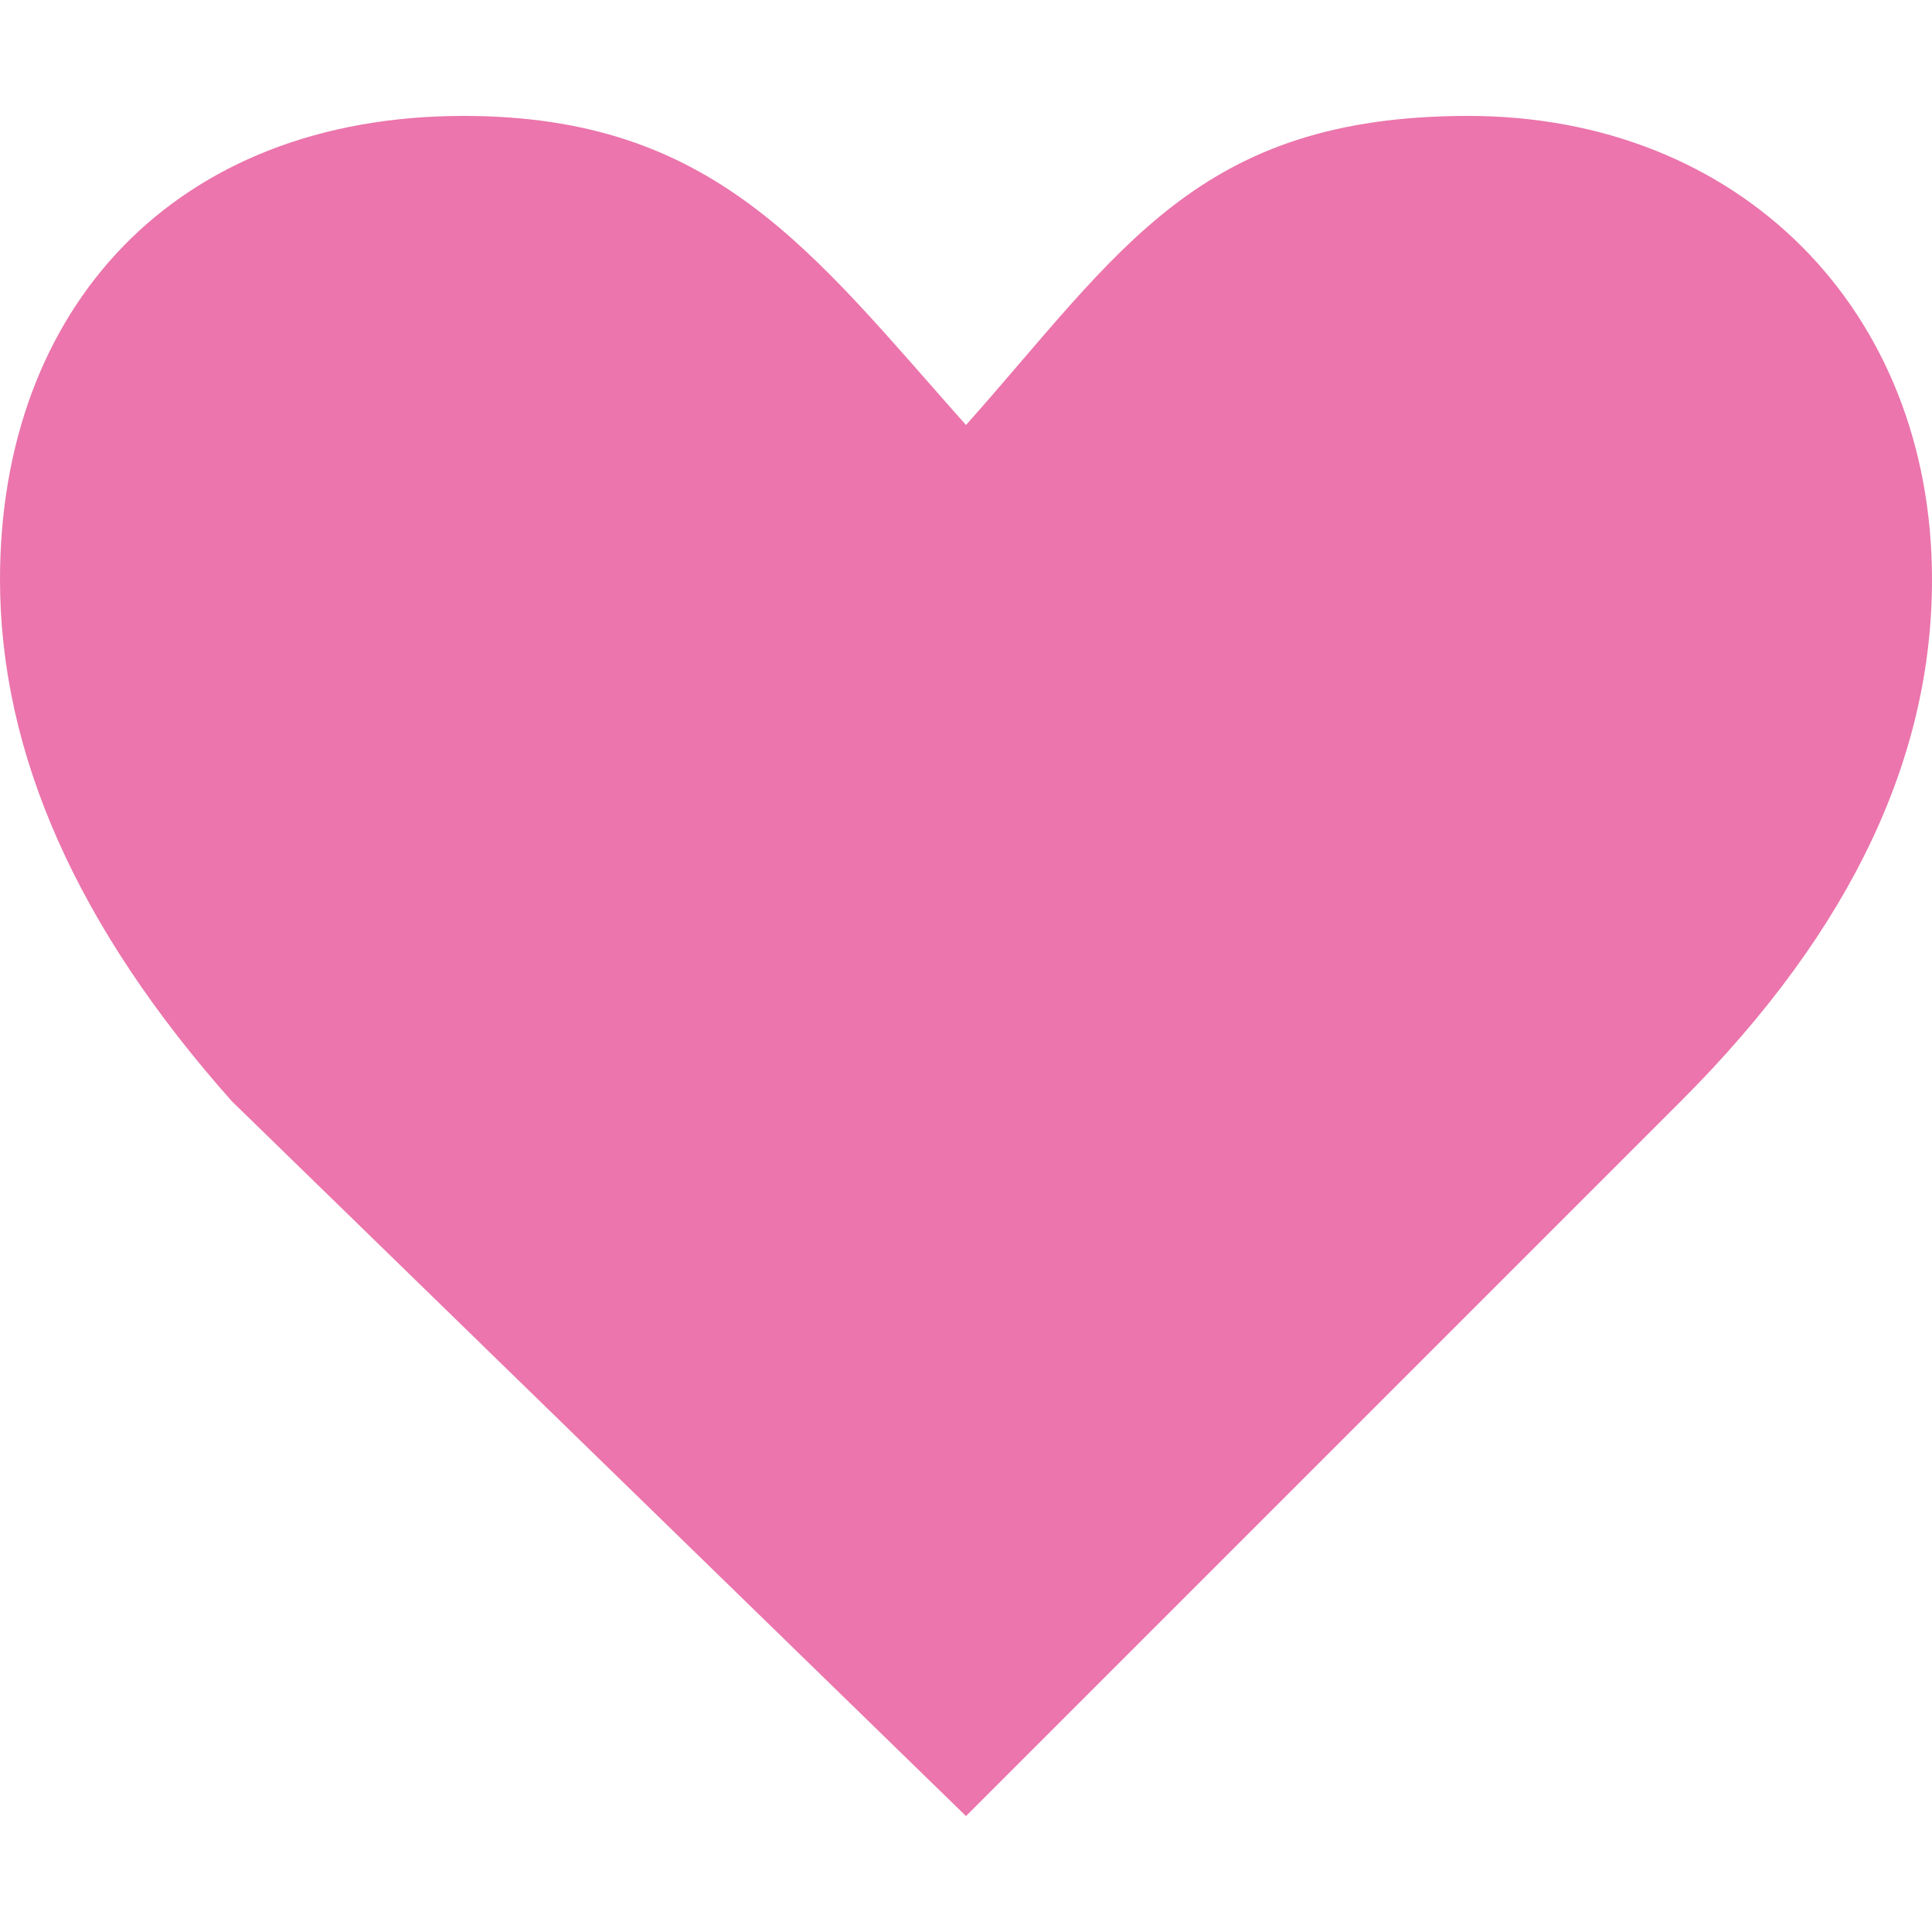 <svg fill="#eb75ac" height="300" width="300" xmlns="http://www.w3.org/2000/svg" viewBox="-12 0 100 88">
  <path d="M0 51c-8-9-12-18-12-27 0-14 9-24 24-24 13 0 18 7 26 16C46 7 50 0 64 0s24 10 24 24c0 9-4 18-13 27L38 88 0 51z"/>
</svg>

